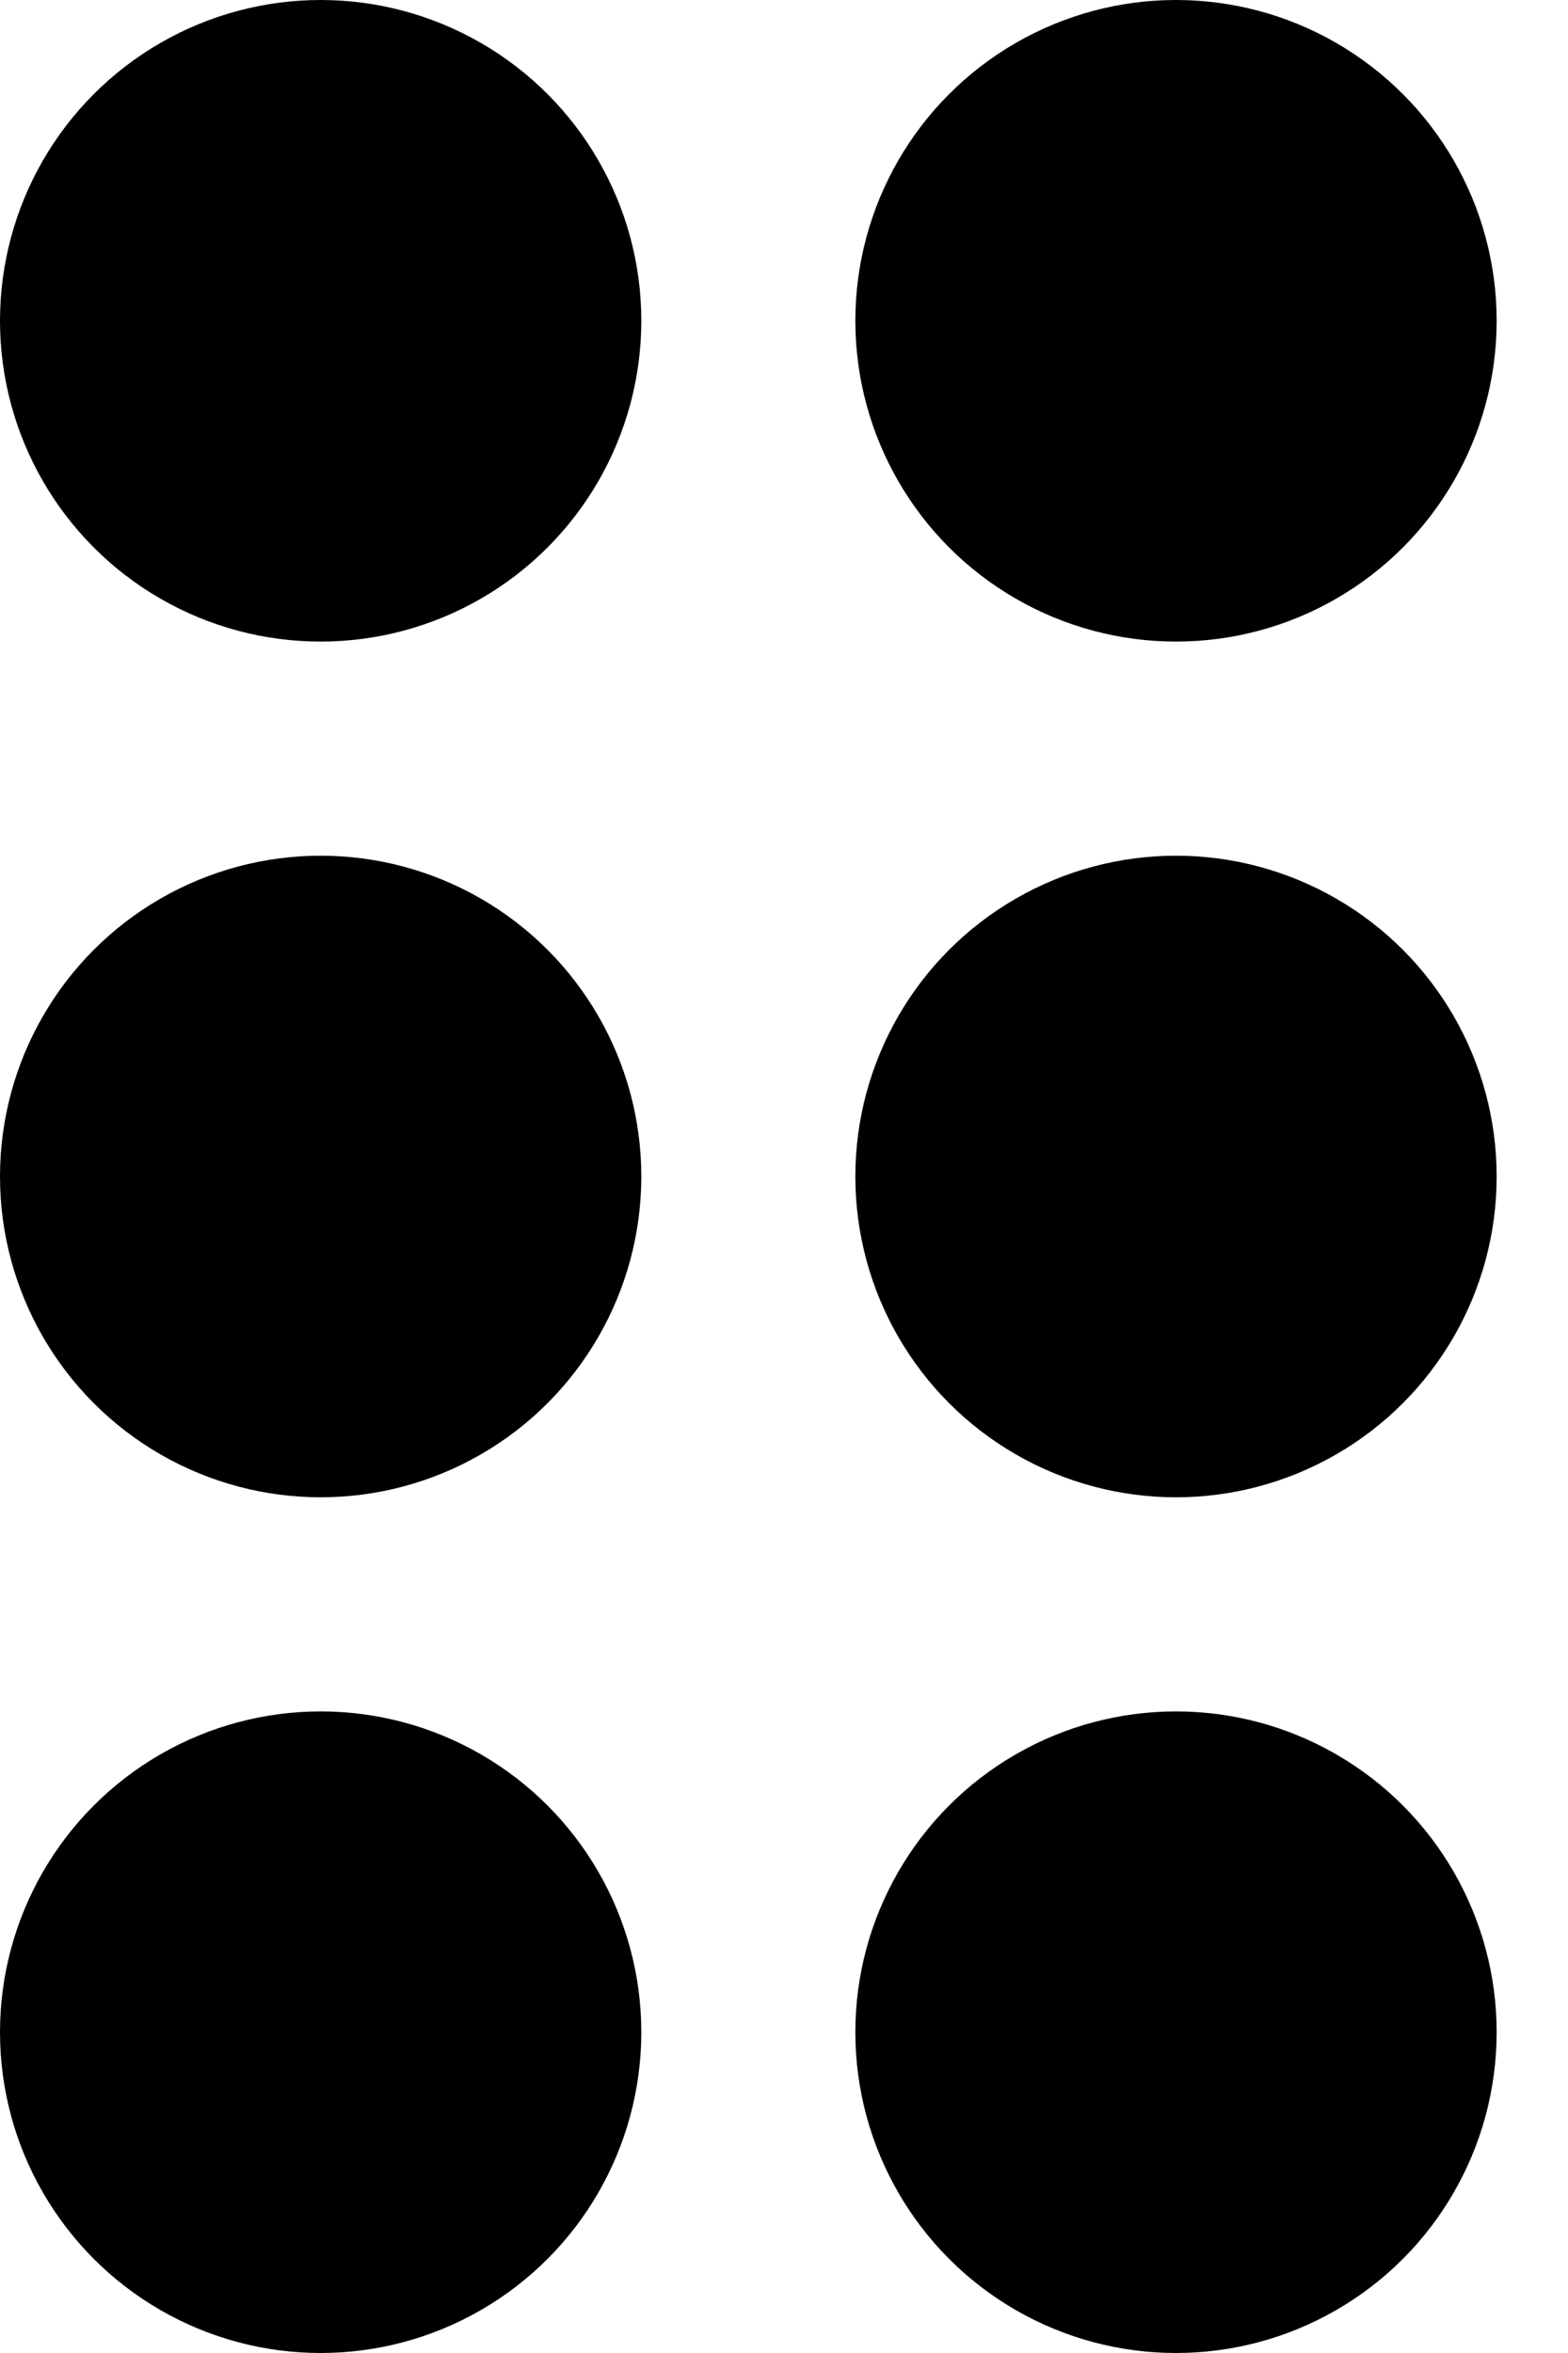 <svg width="8" height="12" viewBox="0 0 8 12" xmlns="http://www.w3.org/2000/svg">
<circle cx="1.636" cy="1.636" r="1.636" />
<circle cx="6" cy="1.636" r="1.636" />
<circle cx="6" cy="6" r="1.636" />
<circle cx="1.636" cy="6" r="1.636" />
<circle cx="1.636" cy="10.364" r="1.636" />
<circle cx="6" cy="10.364" r="1.636" />
</svg>
